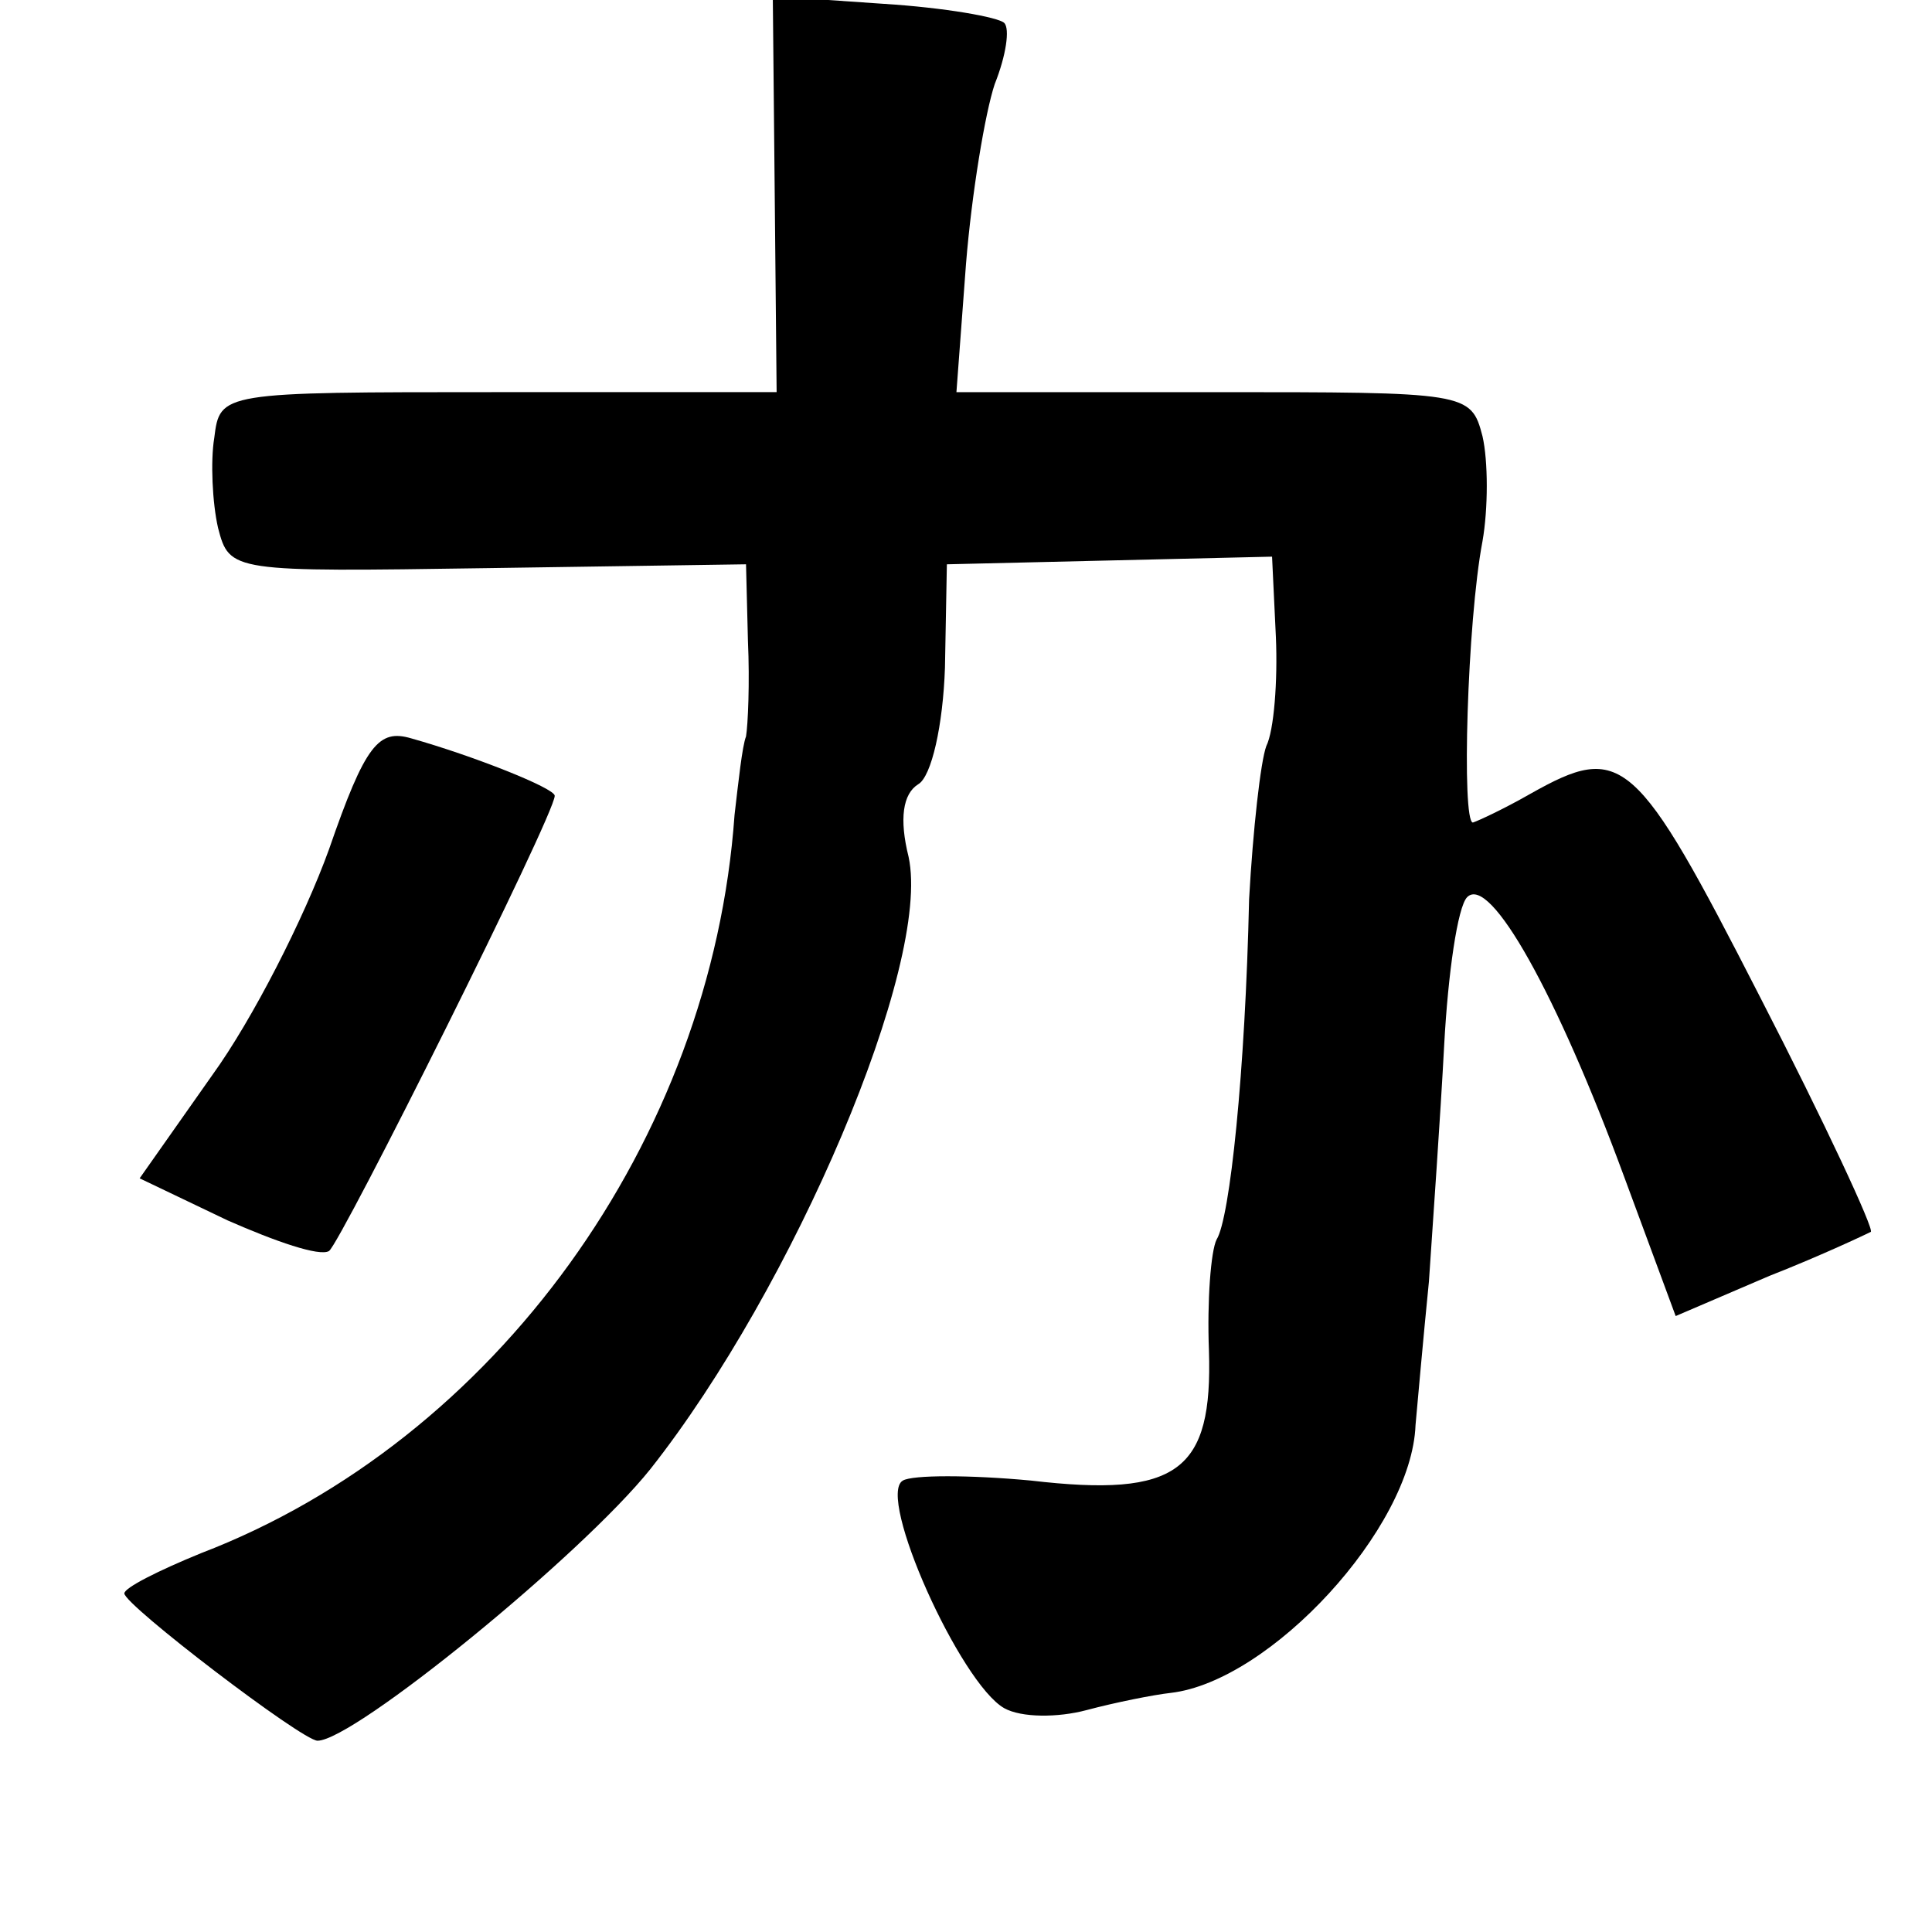 <?xml version="1.0" standalone="no"?>
<!DOCTYPE svg PUBLIC "-//W3C//DTD SVG 20010904//EN"
 "http://www.w3.org/TR/2001/REC-SVG-20010904/DTD/svg10.dtd">
<svg version="1.0" xmlns="http://www.w3.org/2000/svg"
 width="101pt" height="101pt" viewBox="0 0 101 101"
 preserveAspectRatio="xMidYMid meet">
<g transform="translate(0,101) scale(0.1,-0.1)"
fill="#000000" stroke="none">
<path d="M405 909 l1 -104 -146 0 c-145 0 -145 0 -148 -24 -2 -12 -1 -34 2
-47 6 -23 7 -23 141 -21 l135 2 1 -40 c1 -22 0 -44 -1 -50 -2 -5 -4 -24 -6
-41 -12 -170 -125 -327 -279 -386 -22 -9 -40 -18 -40 -21 0 -6 93 -77 101 -77
19 0 138 97 174 142 75 95 147 264 135 320 -5 20 -3 33 5 38 7 4 13 31 14 61
l1 54 85 2 85 2 2 -42 c1 -23 -1 -49 -5 -57 -3 -8 -7 -44 -9 -80 -2 -90 -10
-167 -17 -178 -3 -6 -5 -32 -4 -58 2 -63 -16 -77 -93 -68 -32 3 -62 3 -67 0
-14 -8 30 -106 53 -119 9 -5 28 -5 43 -1 15 4 35 8 44 9 52 6 126 86 128 140
1 11 4 45 7 75 2 30 6 86 8 124 2 37 7 72 12 77 12 12 47 -51 82 -146 l27 -73
49 21 c28 11 51 22 53 23 2 1 -24 57 -58 123 -65 127 -72 133 -120 106 -14 -8
-27 -14 -30 -15 -6 0 -3 105 5 147 3 17 3 42 0 55 -6 23 -8 23 -141 23 l-134
0 5 67 c3 37 10 79 15 94 6 15 8 29 5 32 -3 3 -31 8 -63 10 l-58 4 1 -103z"/>
<path d="M172 566 c-13 -36 -40 -89 -61 -118 l-38 -54 46 -22 c25 -11 48 -19
53 -16 6 4 118 228 118 238 0 4 -43 21 -75 30 -17 5 -24 -3 -43 -58z"/>
</g>
</svg>
